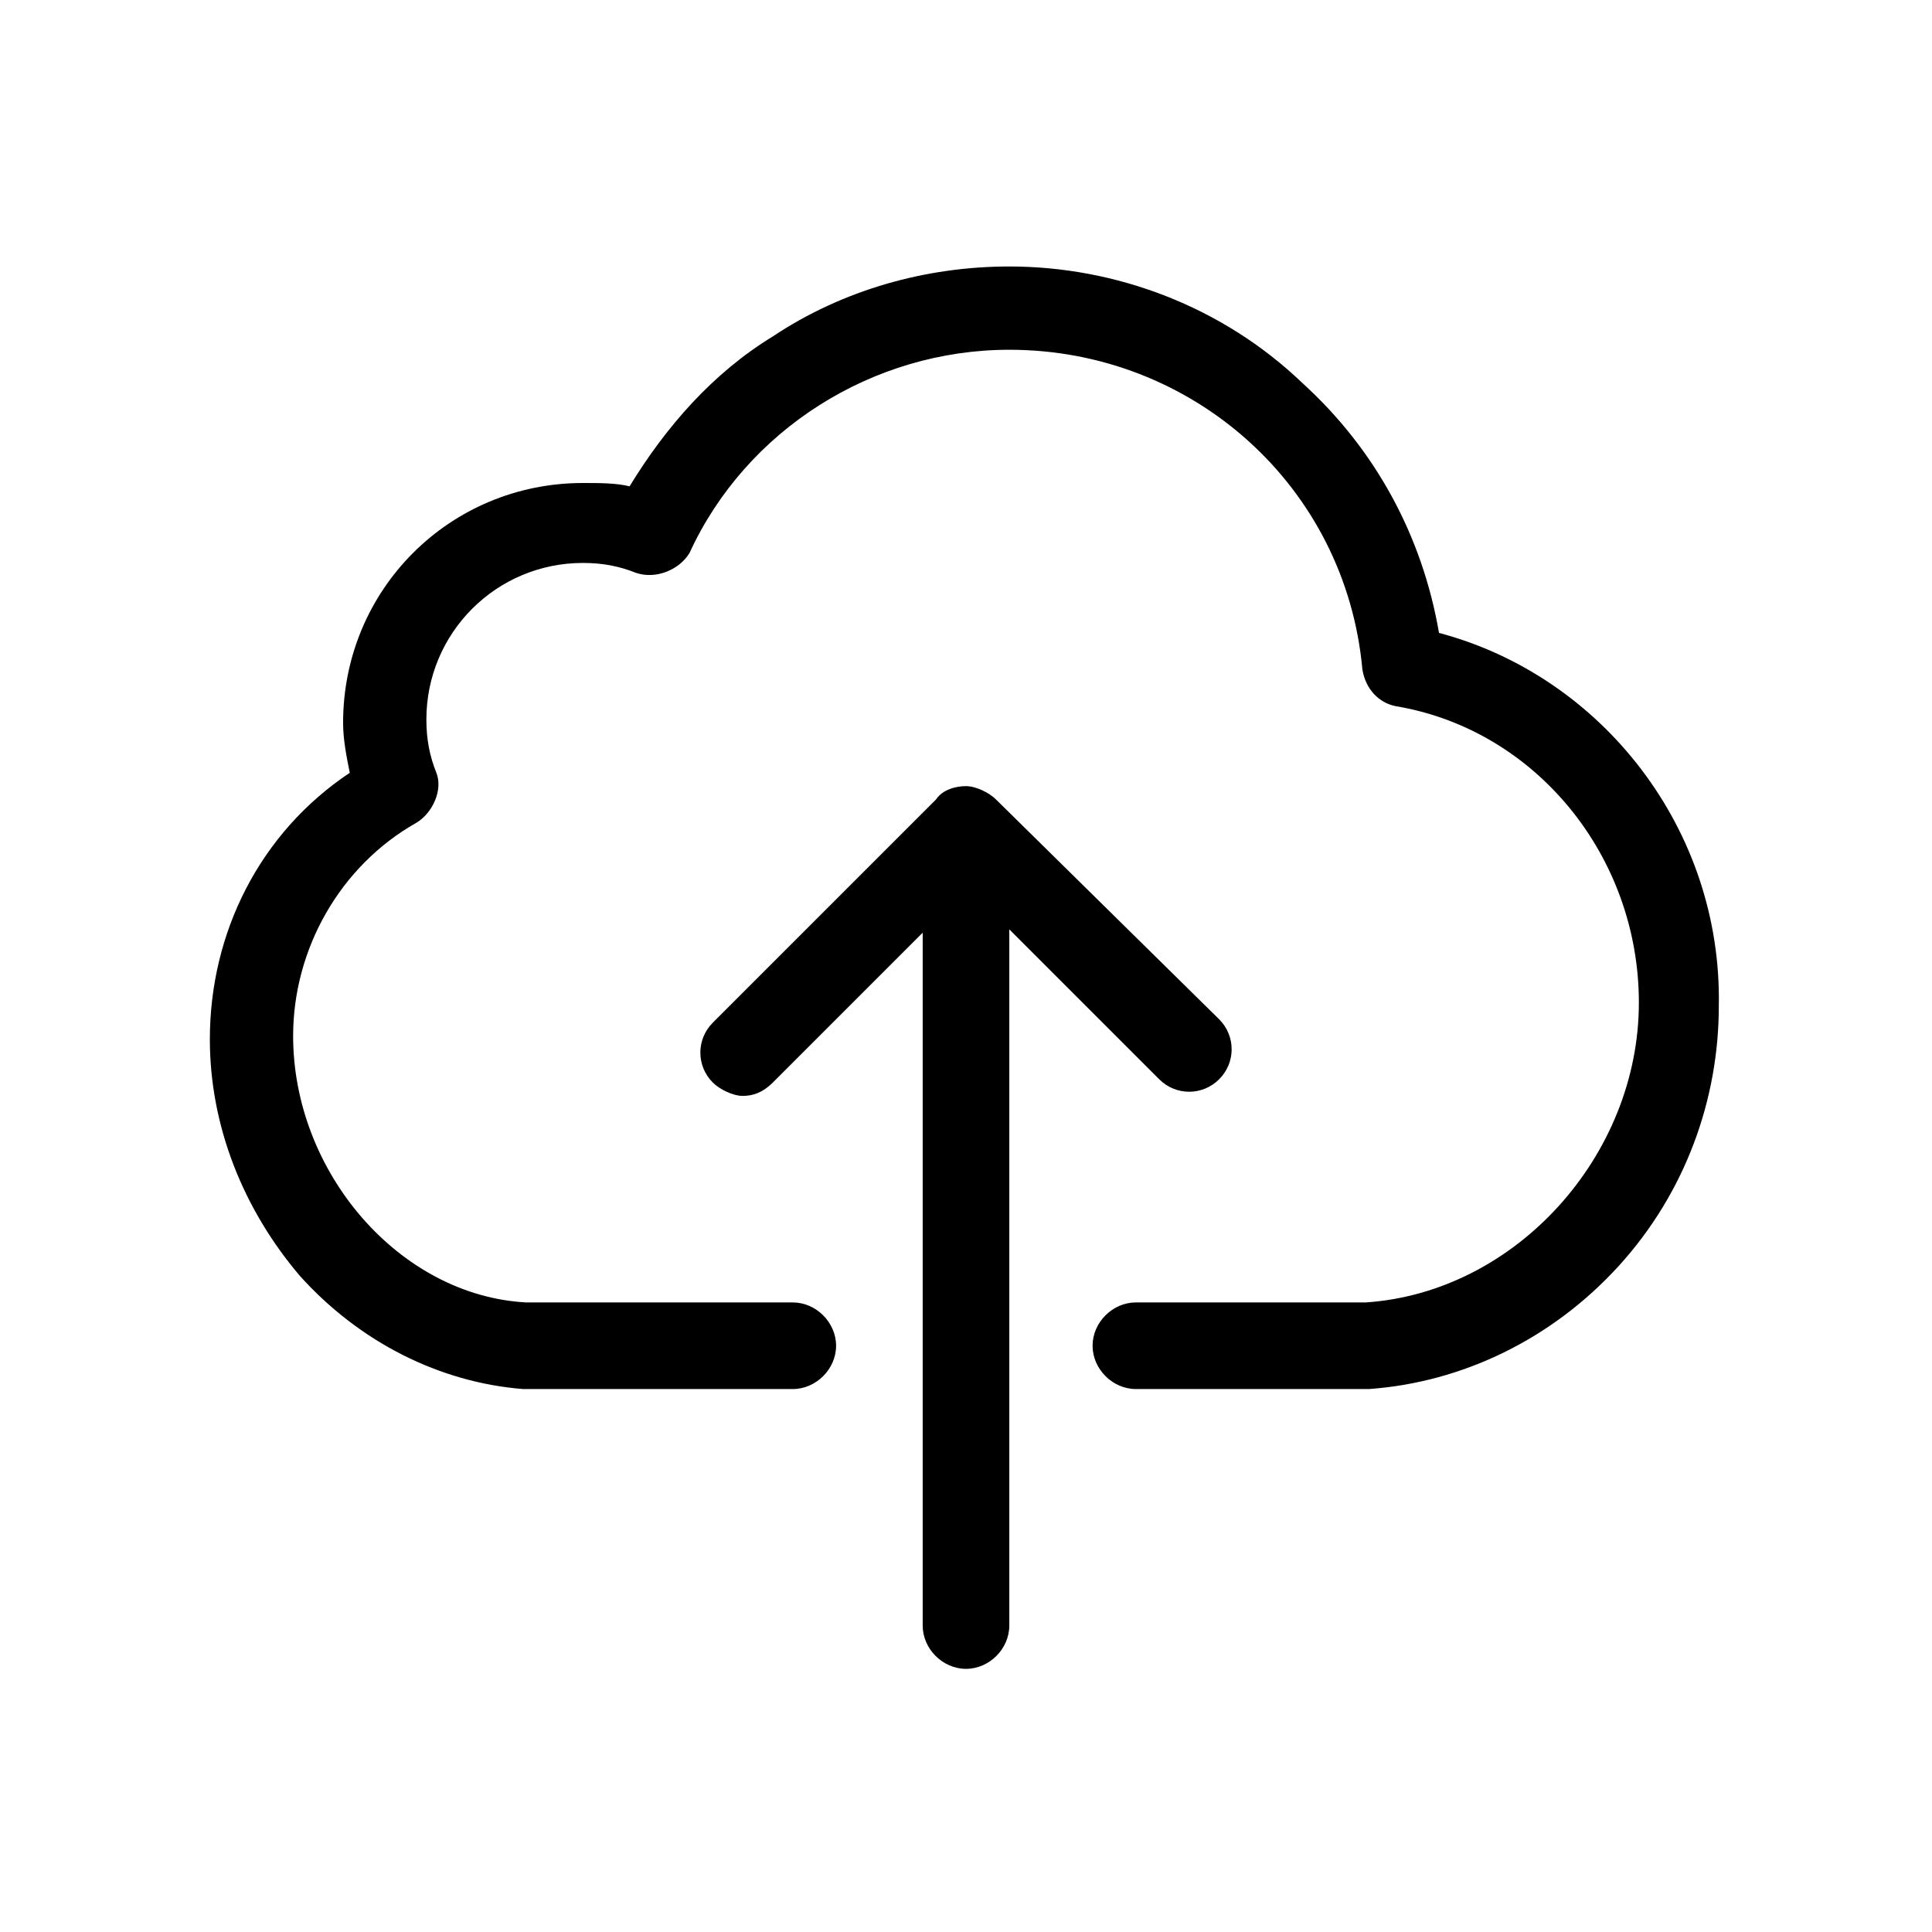 <?xml version="1.0" encoding="utf-8"?>
<!-- Generator: Adobe Illustrator 23.0.3, SVG Export Plug-In . SVG Version: 6.00 Build 0)  -->
<svg version="1.1" id="Layer_1" xmlns="http://www.w3.org/2000/svg" xmlns:xlink="http://www.w3.org/1999/xlink" x="0px" y="0px"
	 viewBox="0 0 58 58" style="enable-background:new 0 0 58 58;" xml:space="preserve">
<path d="M43.2,19c-0.5-2.9-1.9-5.5-4.1-7.5C36.7,9.2,33.5,8,30.3,8c-2.5,0-5,0.7-7.1,2.1c-1.8,1.1-3.2,2.7-4.3,4.5
	c-0.4-0.1-0.9-0.1-1.4-0.1c-4,0-7.2,3.2-7.2,7.2c0,0.5,0.1,1,0.2,1.5C7.8,25,6.3,28,6.3,31.2c0,2.6,1,5.1,2.7,7.1
	c1.8,2,4.2,3.2,6.7,3.4h8.1c0.7,0,1.3-0.6,1.3-1.3c0-0.7-0.6-1.3-1.3-1.3h-8c-3.8-0.2-7-3.9-7-8c0-2.6,1.4-5.1,3.7-6.4
	c0.5-0.3,0.8-1,0.6-1.5c-0.2-0.5-0.3-1-0.3-1.6c0-2.6,2.1-4.7,4.7-4.7c0.6,0,1.1,0.1,1.6,0.3c0.6,0.2,1.3-0.1,1.6-0.6
	c1.7-3.7,5.5-6.1,9.6-6.1c5.5,0,10.1,4.1,10.6,9.6c0.1,0.6,0.5,1,1,1.1c4.2,0.7,7.3,4.5,7.3,8.9c0,4.6-3.7,8.7-8.2,9h-6.9
	c-0.7,0-1.3,0.6-1.3,1.3s0.6,1.3,1.3,1.3h7c2.8-0.2,5.5-1.5,7.5-3.7c2-2.2,3-5,3-7.8C51.7,24.9,48.1,20.3,43.2,19"/>
<path d="M36.6,32.4c0.5-0.5,0.5-1.3,0-1.8L29.9,24c-0.2-0.2-0.6-0.4-0.9-0.4c-0.3,0-0.7,0.1-0.9,0.4l-6.7,6.7
	c-0.5,0.5-0.5,1.3,0,1.8c0.2,0.2,0.6,0.4,0.9,0.4c0.3,0,0.6-0.1,0.9-0.4l4.5-4.5v20.8c0,0.7,0.6,1.3,1.3,1.3c0.7,0,1.3-0.6,1.3-1.3
	V27.9l4.5,4.5C35.3,32.9,36.1,32.9,36.6,32.4"/>
</svg>
